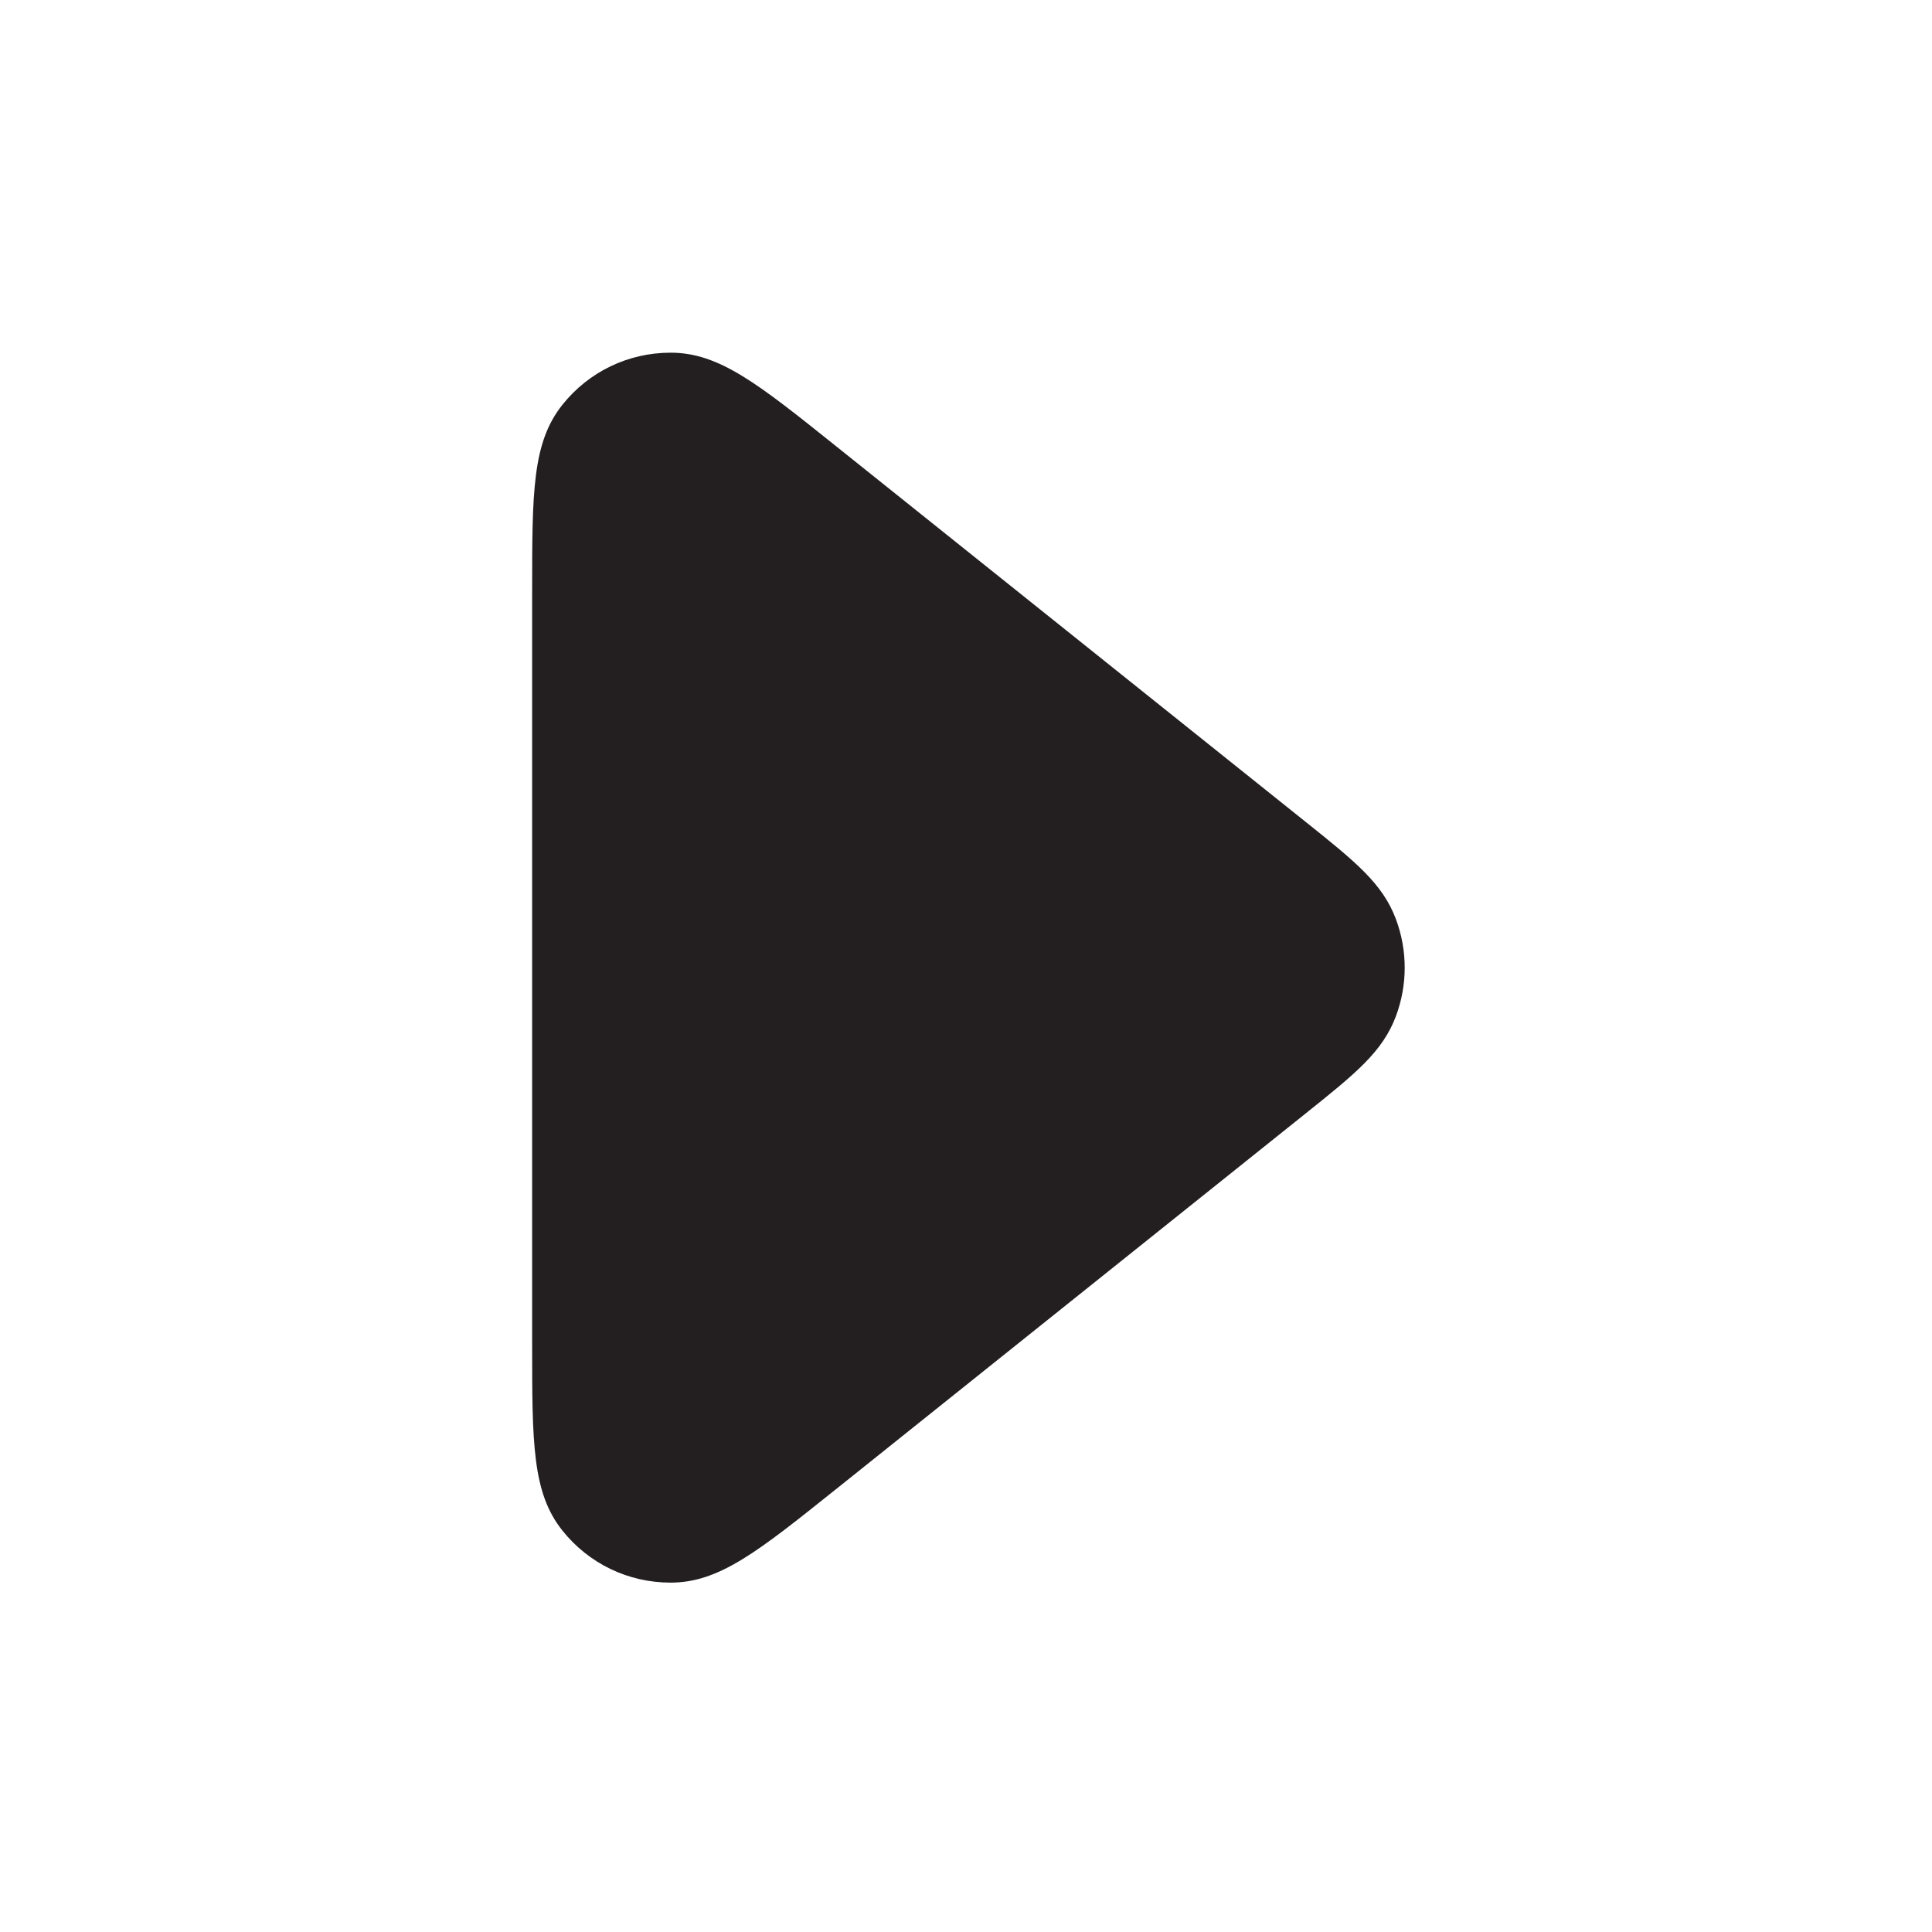 <?xml version="1.0" encoding="UTF-8"?>
<svg id="Layer_1" data-name="Layer 1" xmlns="http://www.w3.org/2000/svg" width="800" height="800" viewBox="0 0 800 800">
  <defs>
    <style>
      .cls-1 {
        fill: #231f20;
      }
    </style>
  </defs>
  <path class="cls-1" d="M345.97,616.79c-32.06,25.65-48.15,38.52-68.23,38.54h-.06c-17.54,0-33.87-7.86-44.81-21.57-12.52-15.69-12.52-36.3-12.52-77.38V244.99c0-41.07,0-61.69,12.53-77.38,10.94-13.71,27.27-21.57,44.81-21.57h.06c20.08,.02,36.16,12.89,68.21,38.53l194.66,155.73c20.54,16.44,31.85,25.49,37.39,40.27,4.86,12.97,4.86,27.26,0,40.23-5.54,14.79-16.85,23.83-37.37,40.26l-194.65,155.72m187.14-212.96s0,0,0-.01c0,0,0,0,0,.01Zm-262.33,200.61s0,0,0,0c0,0,0,0,0,0Z"/>
</svg>
